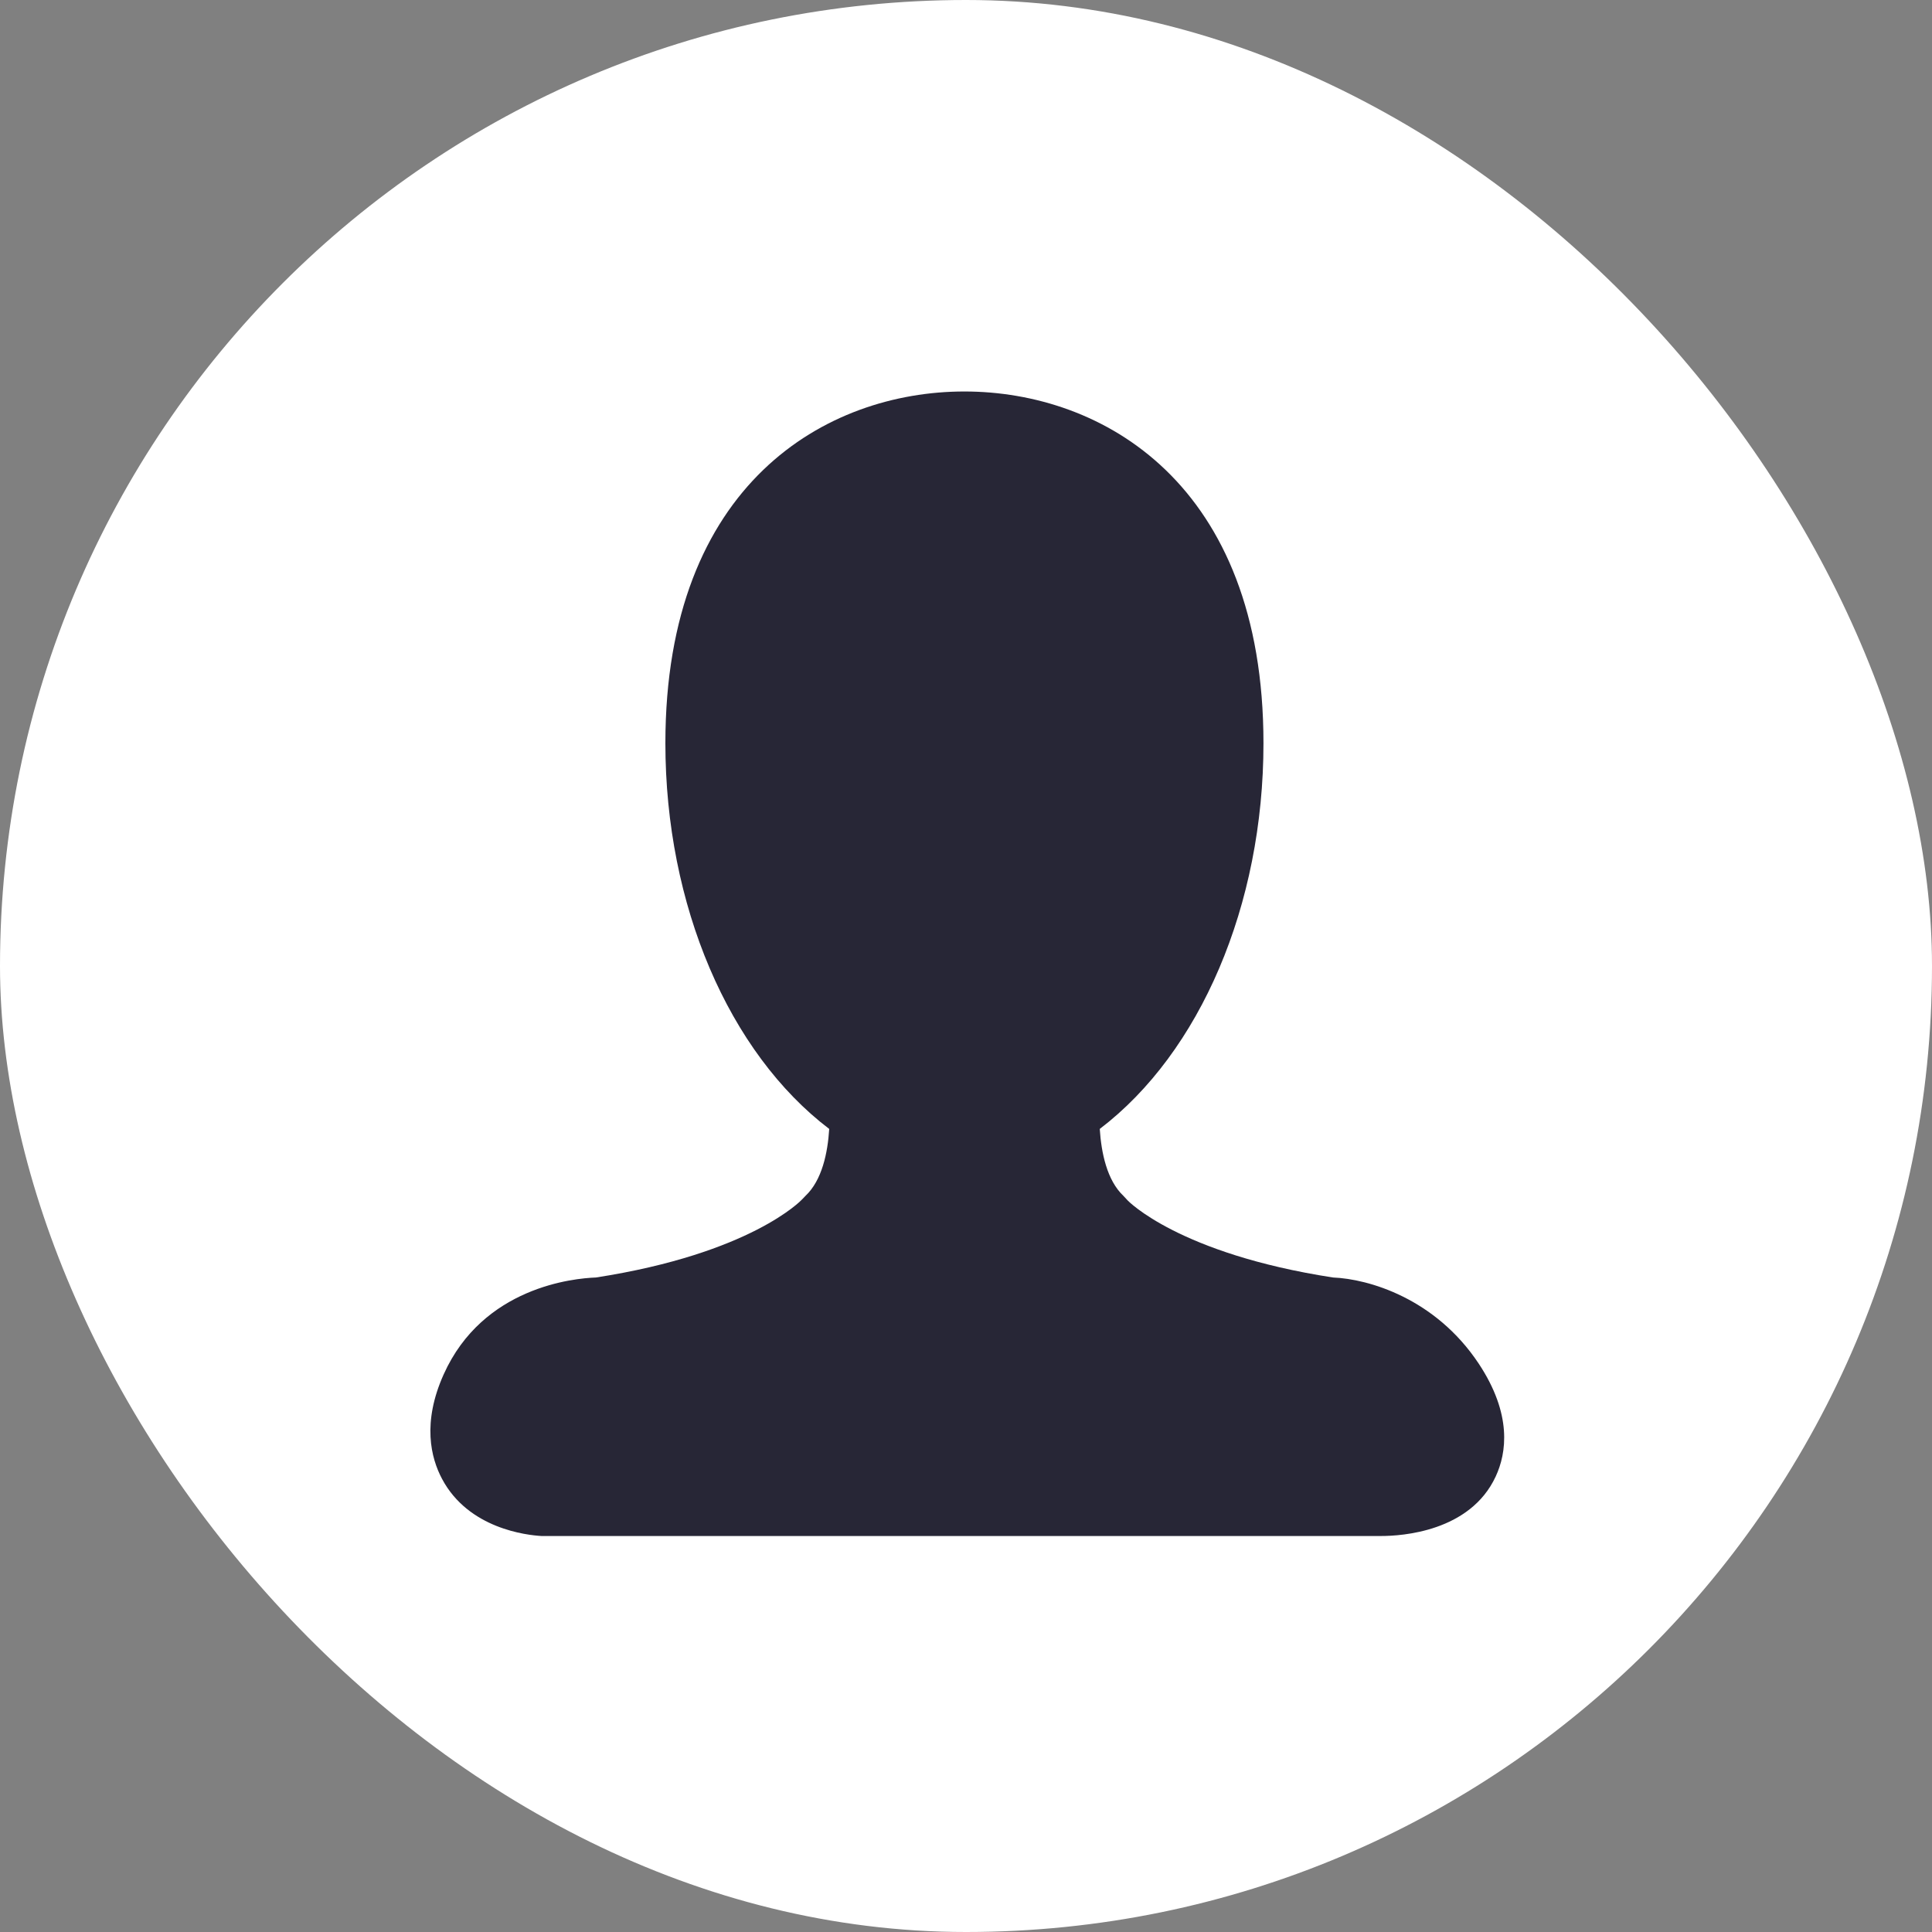 <svg width="30" height="30" viewBox="0 0 30 30" fill="none" xmlns="http://www.w3.org/2000/svg">
<rect x="0" y="0" width="30" height="30" fill="#808080" stroke="none"/>
<rect width="30" height="30" rx="15" fill="white"/>
<g clip-path="url(#clip0_5_130)">
<path d="M23.225 22.927C22.827 23.785 21.764 23.851 21.447 23.851H8.407C8.183 23.838 7.276 23.74 6.864 22.964C6.69 22.638 6.553 22.09 6.889 21.342C7.5 19.981 8.915 19.849 9.253 19.837C11.662 19.464 12.445 18.635 12.452 18.627L12.508 18.569C12.765 18.326 12.853 17.9 12.876 17.53C11.318 16.345 10.332 14.056 10.332 11.541C10.332 7.509 12.833 6.079 14.975 6.079C17.118 6.079 19.619 7.51 19.619 11.541C19.619 14.056 18.635 16.344 17.077 17.53C17.101 17.901 17.189 18.328 17.444 18.569L17.514 18.644C17.515 18.644 18.302 19.467 20.699 19.837C21.251 19.859 22.287 20.16 22.96 21.172C23.485 21.963 23.394 22.564 23.225 22.927H23.225Z" fill="#272636"/>
</g>
<defs>
<clipPath id="clip0_5_130">
<rect width="18" height="18" fill="white" transform="translate(6 6)"/>
</clipPath>
</defs>
</svg>
